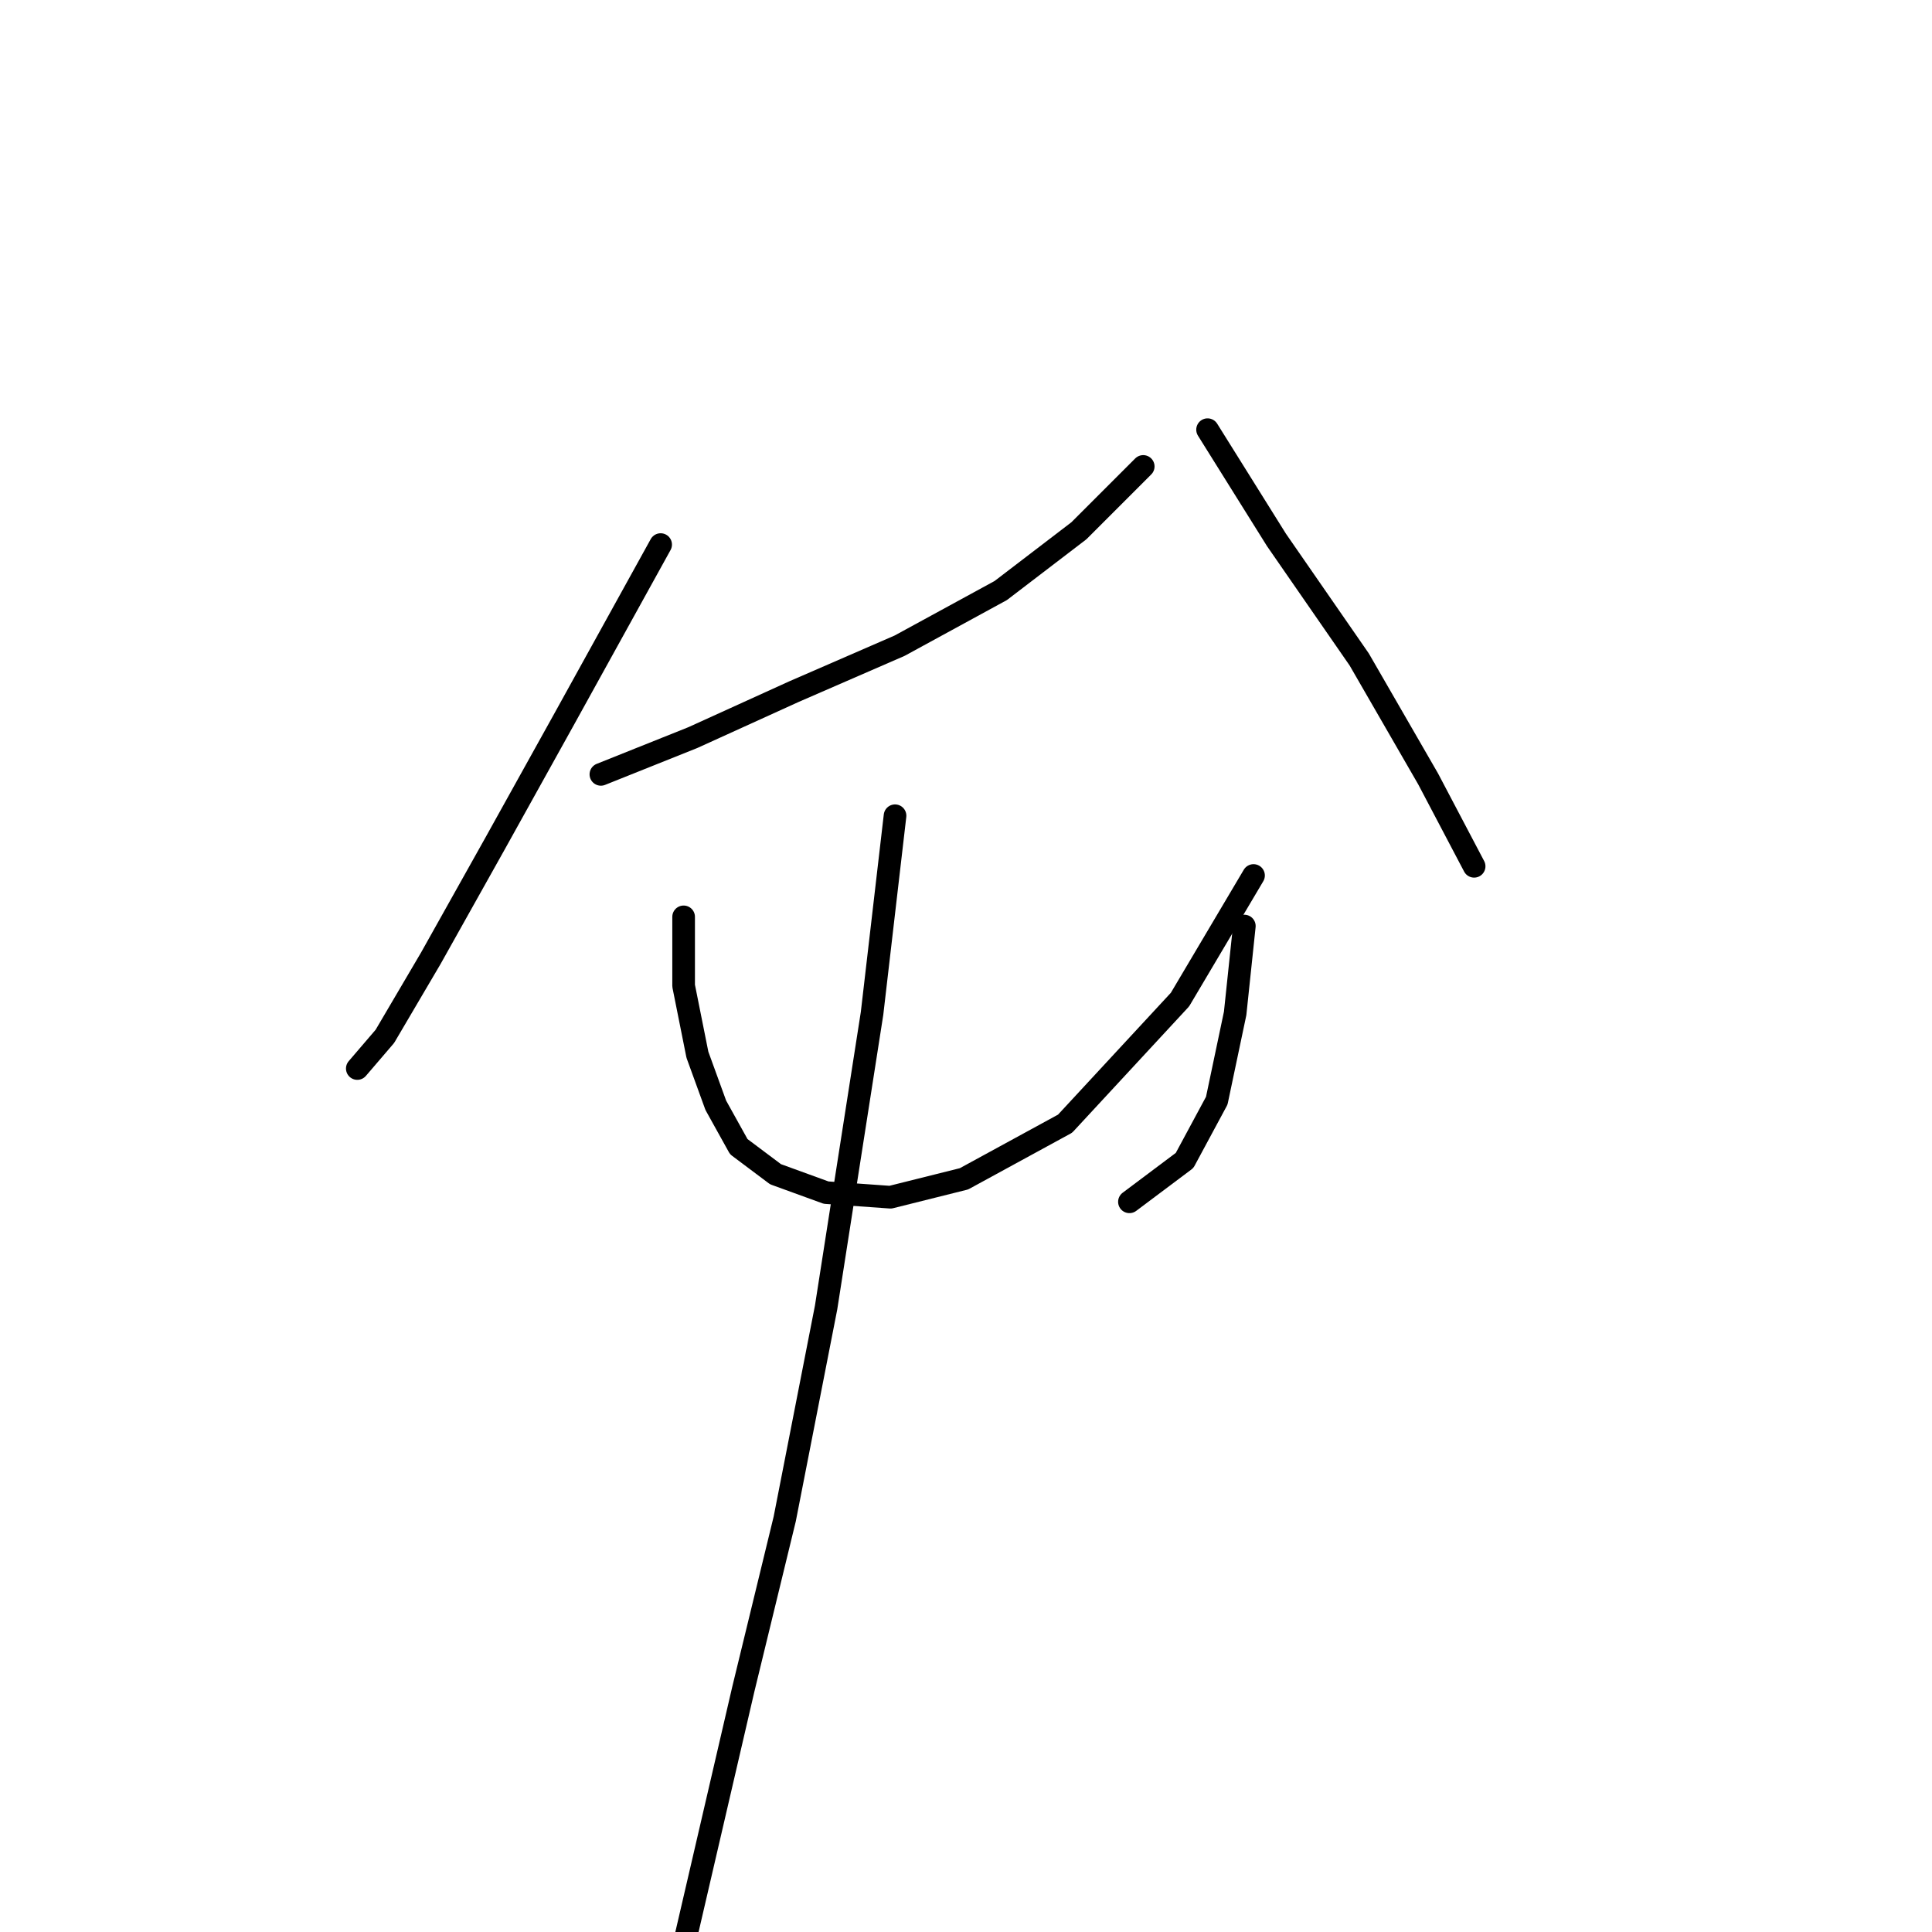 <?xml version="1.0" standalone="no"?>
    <svg width="256" height="256" xmlns="http://www.w3.org/2000/svg" version="1.1">
    <polyline stroke="black" stroke-width="3" stroke-linecap="round" fill="transparent" stroke-linejoin="round" points="87.538 72.159 74.749 95.301 65.614 111.744 57.088 126.969 50.998 137.322 47.344 141.585 47.344 141.585 " />
        <polyline stroke="black" stroke-width="3" stroke-linecap="round" fill="transparent" stroke-linejoin="round" points="79.621 102.609 91.801 97.737 105.199 91.647 119.206 85.557 132.604 78.249 142.957 70.332 151.483 61.806 151.483 61.806 " />
        <polyline stroke="black" stroke-width="3" stroke-linecap="round" fill="transparent" stroke-linejoin="round" points="160.009 56.934 169.144 71.55 180.105 87.384 189.24 103.218 195.33 114.789 195.33 114.789 " />
        <polyline stroke="black" stroke-width="3" stroke-linecap="round" fill="transparent" stroke-linejoin="round" points="90.583 121.488 90.583 130.623 92.41 139.758 94.846 146.457 97.891 151.938 102.763 155.592 109.462 158.028 117.988 158.637 127.732 156.201 141.13 148.893 156.355 132.45 166.099 116.007 166.099 116.007 " />
        <polyline stroke="black" stroke-width="3" stroke-linecap="round" fill="transparent" stroke-linejoin="round" points="164.881 122.706 163.663 134.277 161.227 145.848 156.964 153.765 149.656 159.246 149.656 159.246 " />
        <polyline stroke="black" stroke-width="3" stroke-linecap="round" fill="transparent" stroke-linejoin="round" points="118.597 108.09 115.552 134.277 109.462 173.253 103.981 201.266 98.5 223.799 90.583 257.903 90.583 257.903 " />
        </svg>